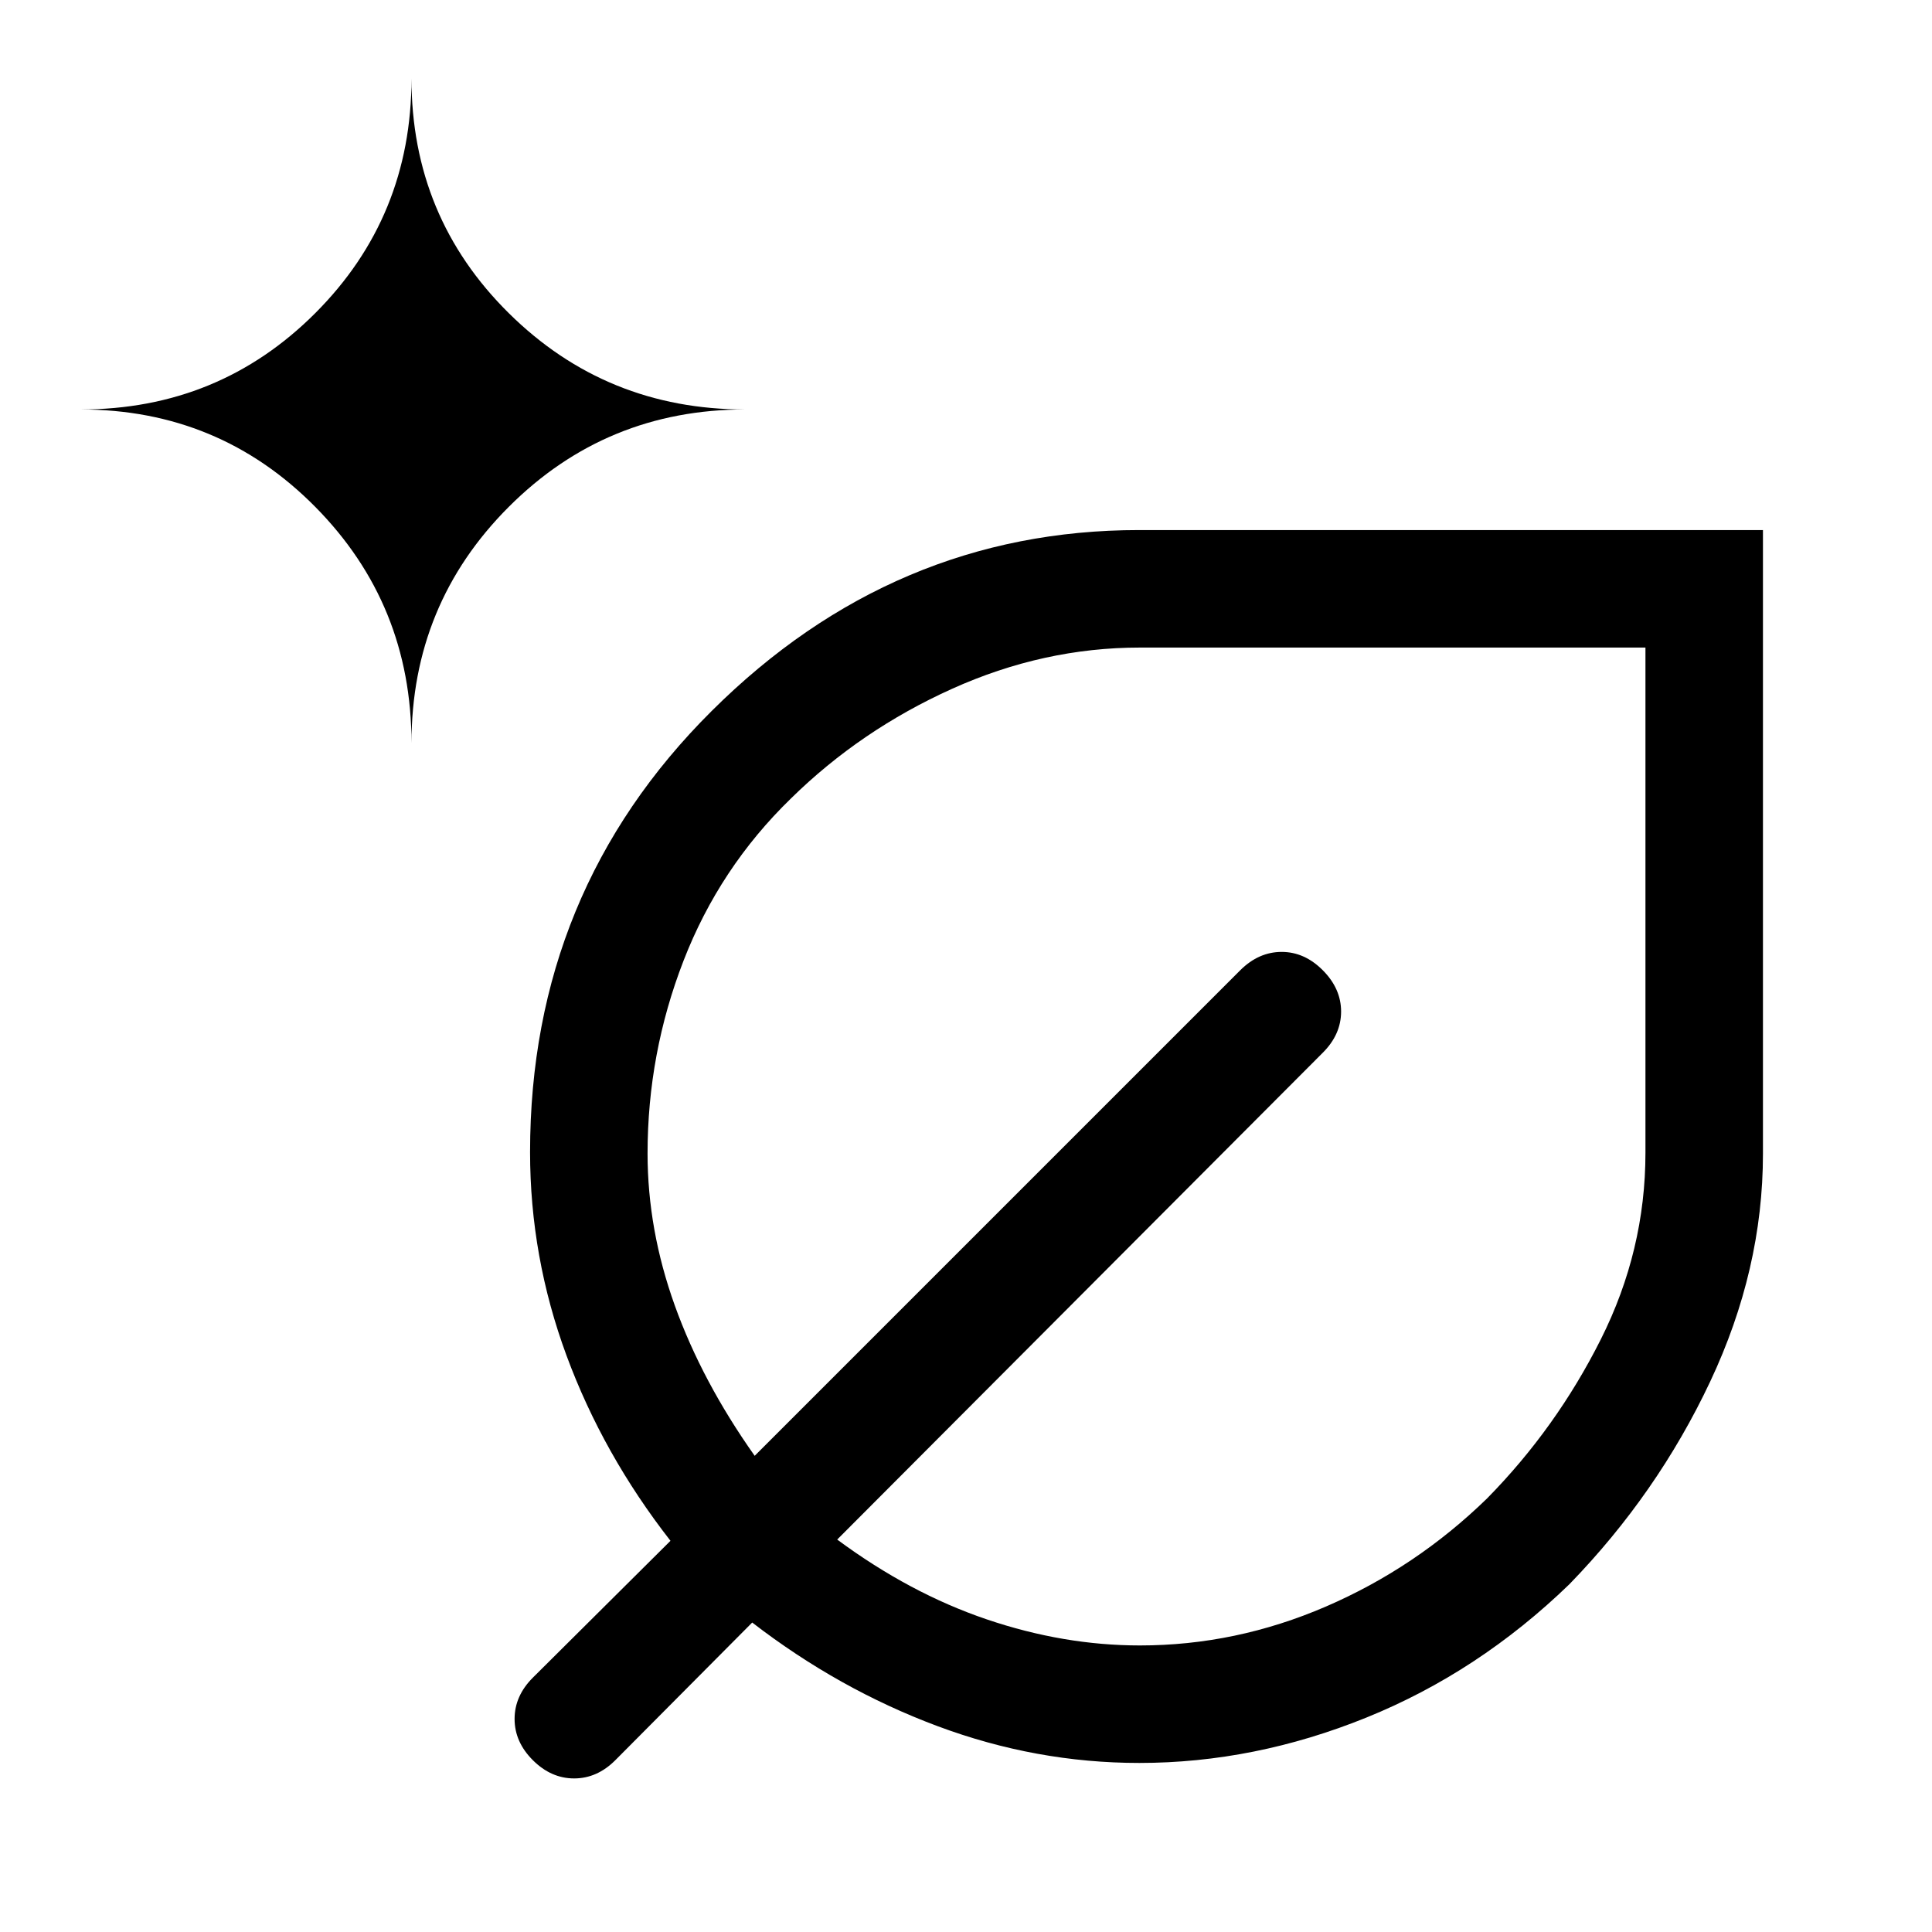 <svg xmlns="http://www.w3.org/2000/svg" height="48" viewBox="0 -960 960 960" width="48"><path d="M566.1-84.001q-51.254 0-100.292-18.308-49.039-18.308-92.039-51.462l-68 68.385q-9.056 9.077-20.489 9.077-11.433 0-20.51-9.06-9.077-9.06-9.077-20.5t9.077-20.516l68.385-68q-33.539-43-51.654-92.039-18.116-49.038-18.116-101.078 0-129.479 90.323-219.296 90.323-89.817 212.33-89.817h309.961v309.912q0 57.557-26.23 113.226t-69.976 100.698q-45.119 43.658-100.814 66.218-55.695 22.56-112.879 22.56ZM204.463-590.692q0-69.102 48.371-117.474 48.372-48.371 117.474-48.371-69.102 0-117.474-47.84-48.371-47.84-48.371-116.622 0 68.782-47.84 116.622t-116.621 47.84q68.781 0 116.621 48.371 47.84 48.372 47.84 117.474Zm361.944 448.307q47.638 0 92.385-19.308 44.746-19.307 80.102-53.721 34.413-34.971 56.567-79.122 22.154-44.15 22.154-92.664v-251.031H566.454q-47.939 0-93.428 20.517-45.488 20.516-80.103 54.56-35.385 34.384-53.269 80.504-17.885 46.119-17.885 95.808 0 37.882 13.551 75.595 13.552 37.713 39.68 74.632l241.308-241.308Q625.455-487 636.842-487q11.388 0 20.465 9.132 9.077 9.131 9.077 20.499 0 11.368-9.077 20.445L415.999-195.001q36.077 26.693 74.304 39.654 38.227 12.962 76.104 12.962ZM570.384-391Zm0 0Z"/></svg>